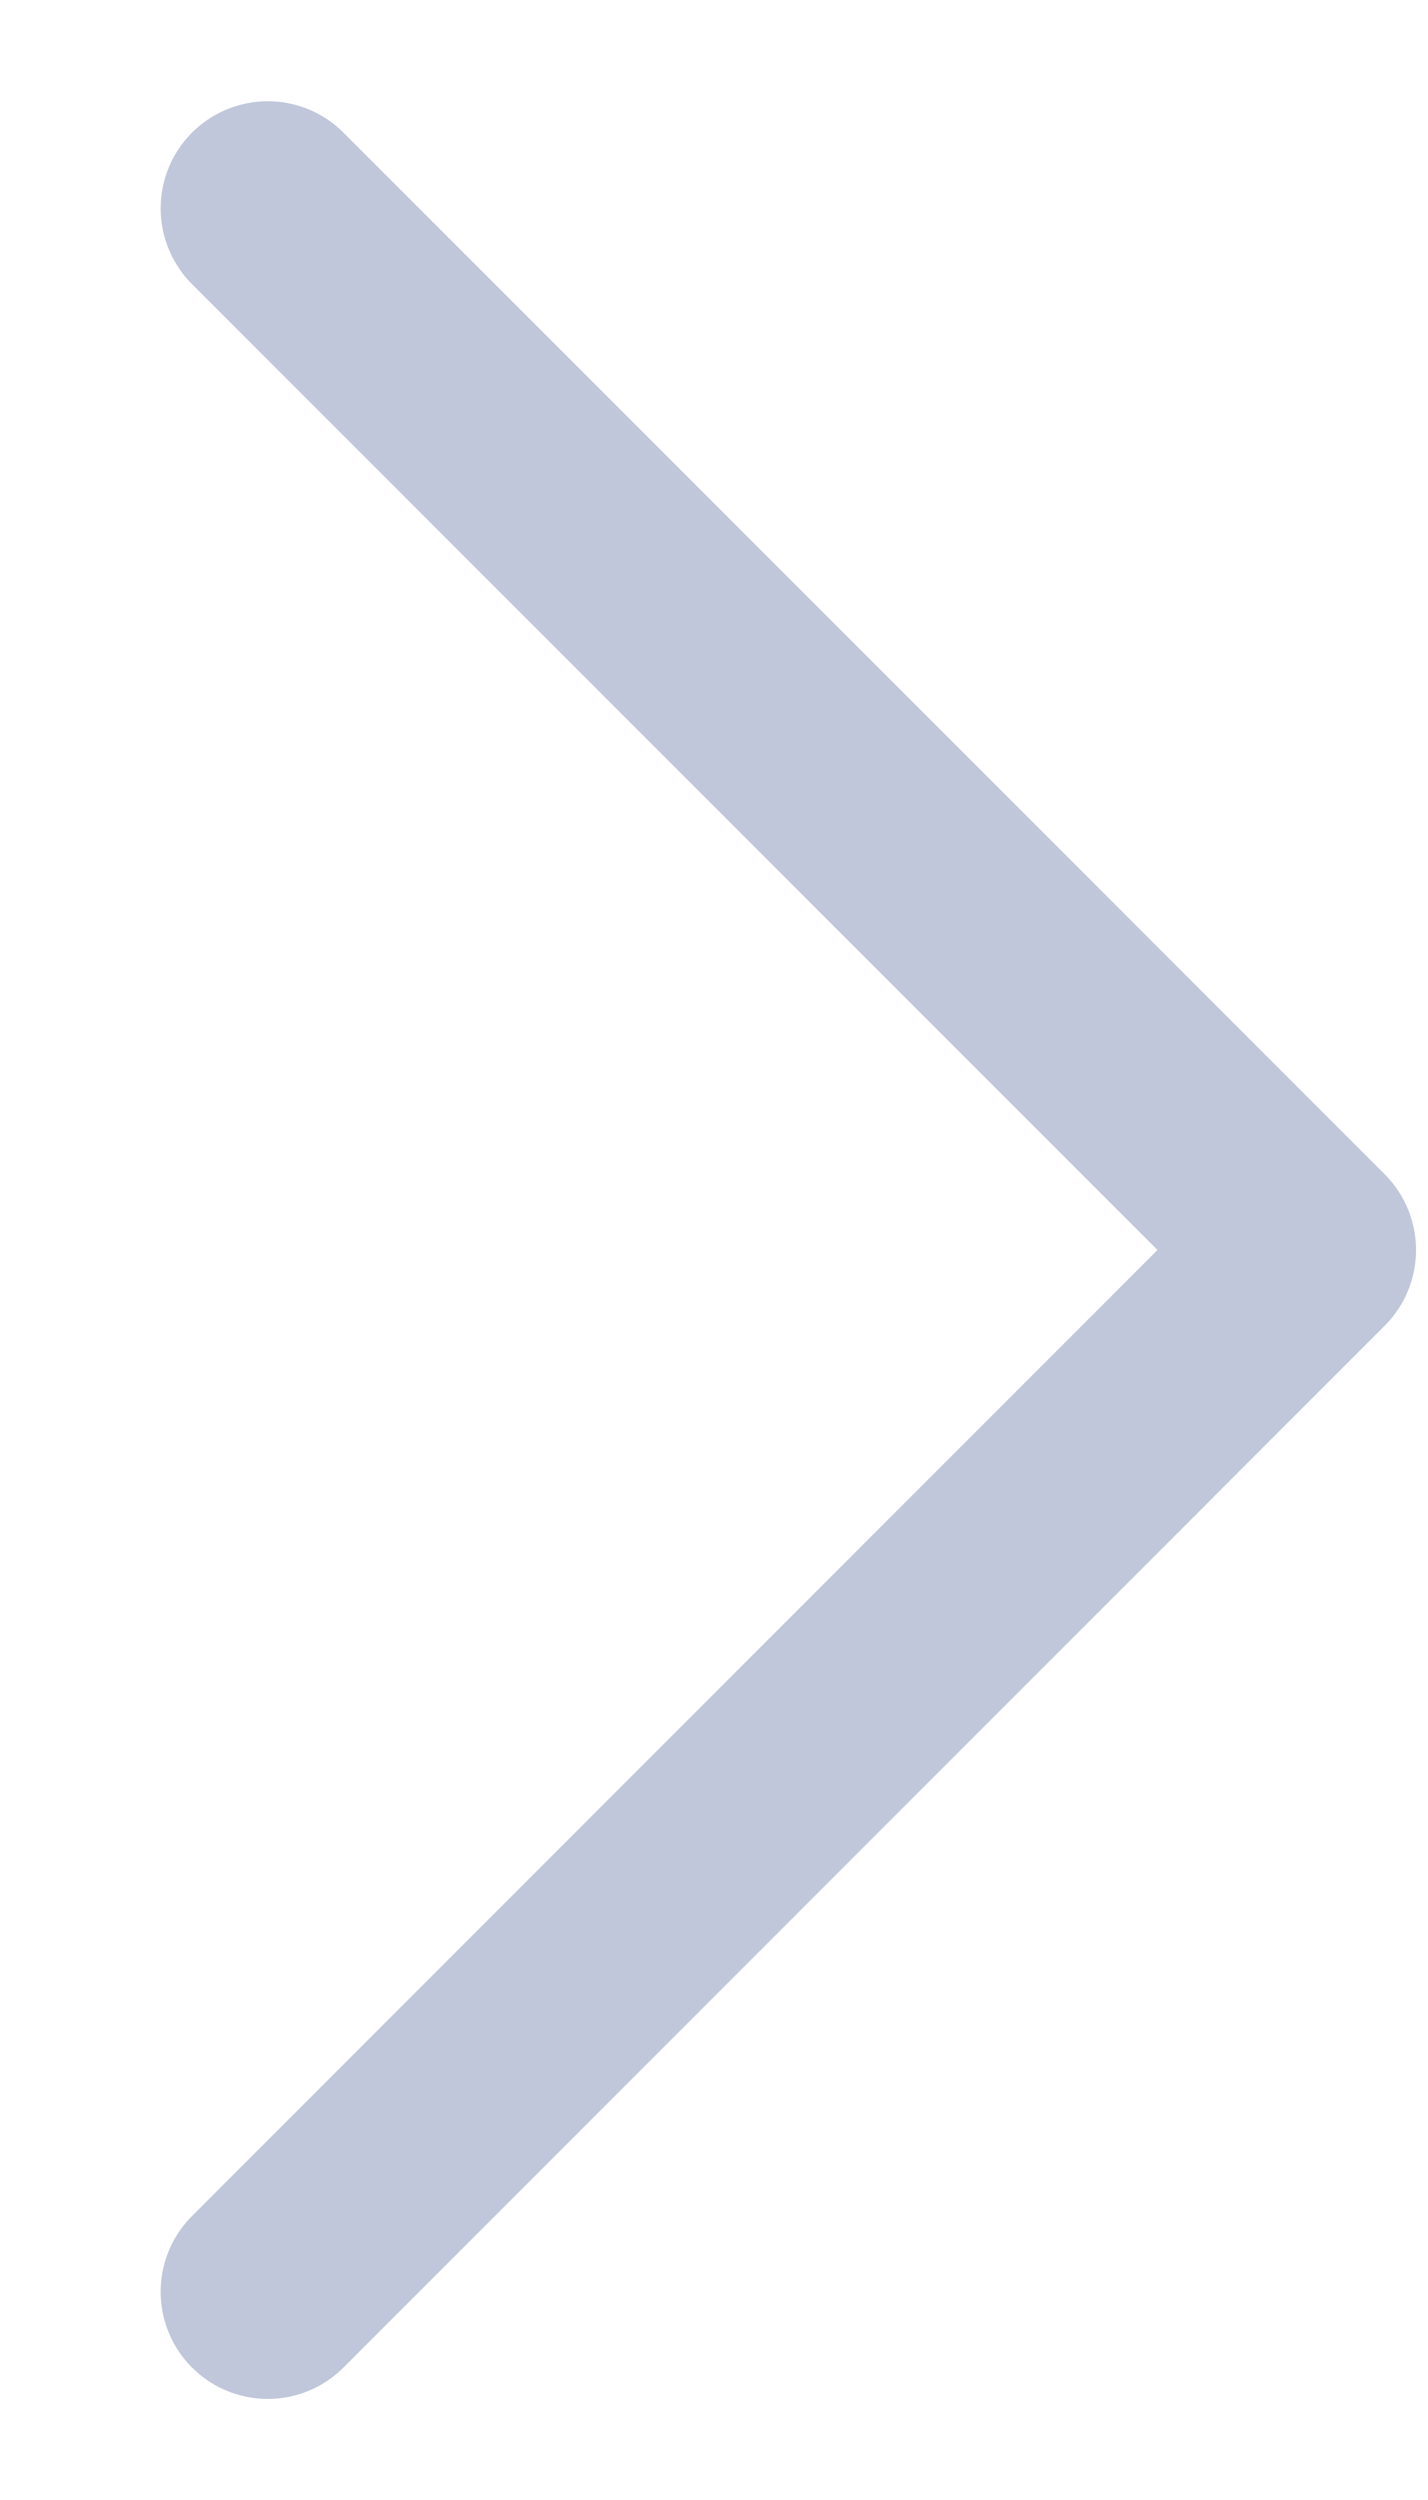 <svg width="8" height="14" viewBox="0 0 8 14" fill="none" xmlns="http://www.w3.org/2000/svg">
<path d="M1.5 1.167L7.333 7L1.5 12.834" stroke="#C0C7DA" stroke-width="1.2" stroke-linecap="round" stroke-linejoin="round"/>
</svg>
